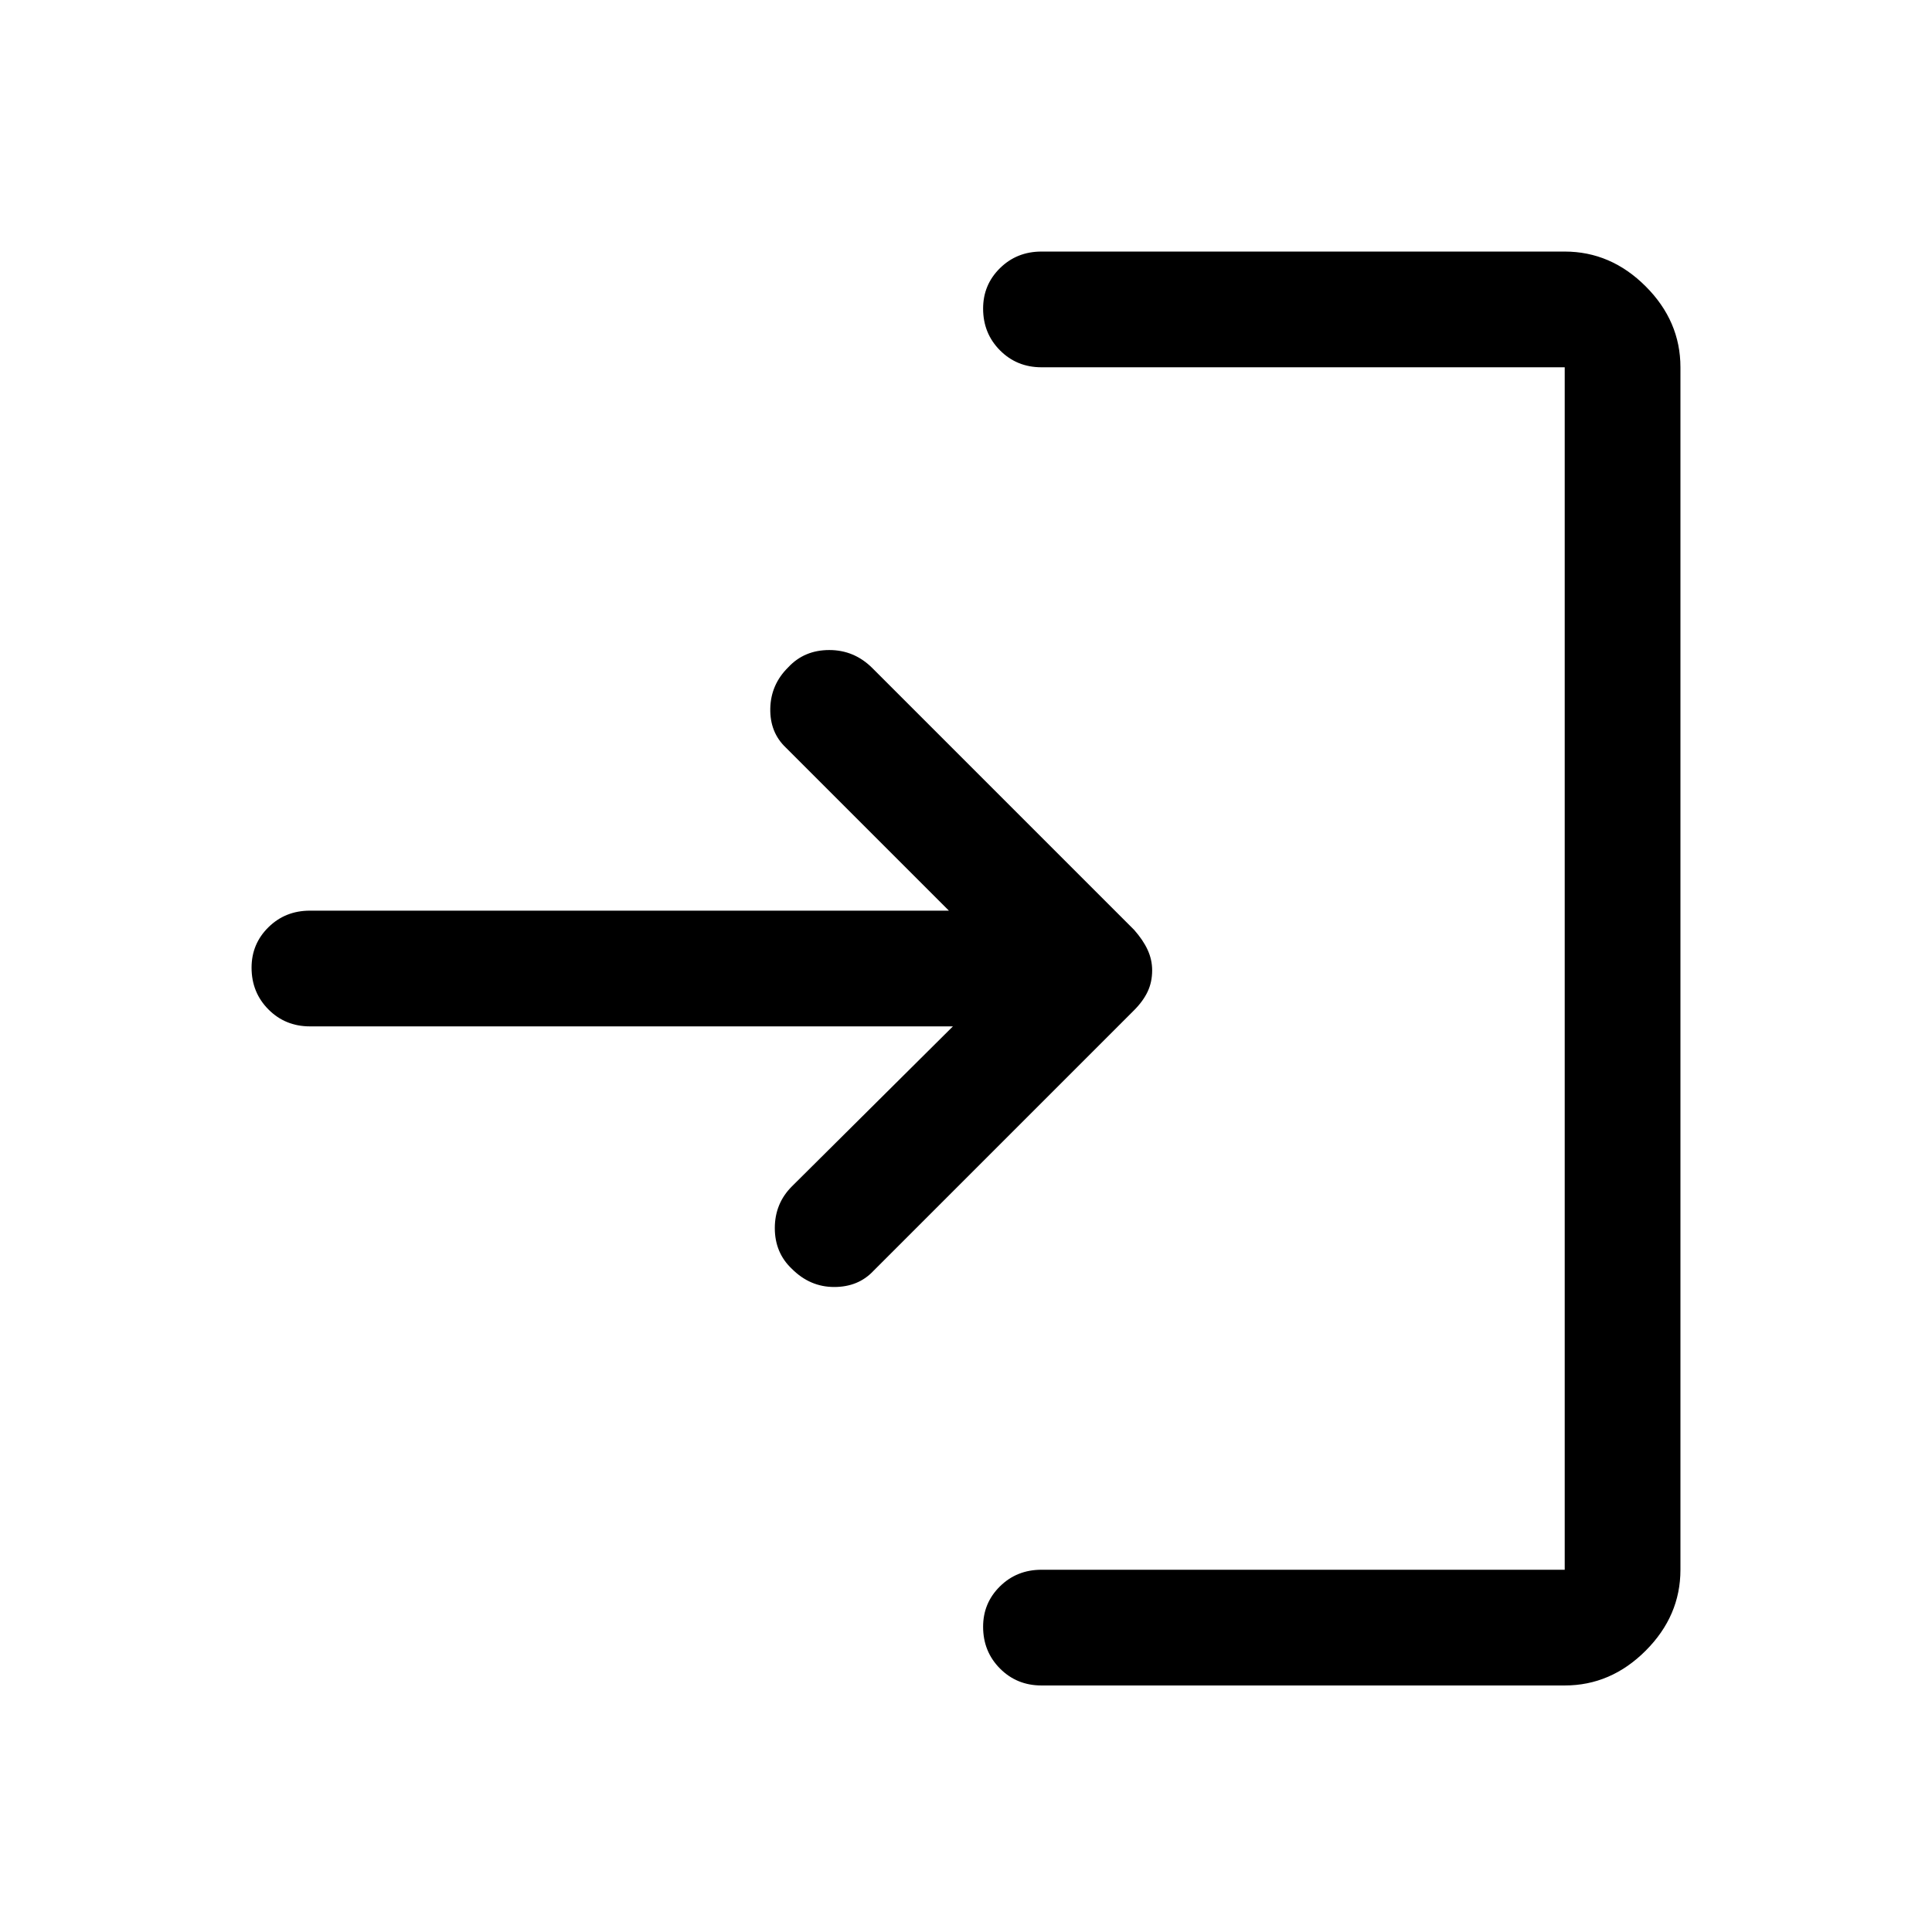 <svg xmlns="http://www.w3.org/2000/svg" height="48" viewBox="0 96 960 960" width="48"><path d="M393.5 726.5q-8.5-8.011-8.5-20.255 0-12.245 8.5-20.745l80-79.5H154q-12.25 0-20.625-8.425-8.375-8.426-8.375-20.75 0-11.825 8.375-20.075T154 548.5h317.5l-81-81q-8-7.567-7.75-19.481.25-11.914 8.943-20.466Q399.661 419 412.08 419q12.42 0 21.42 9l130 130q4.5 5.08 6.75 9.973 2.25 4.894 2.25 10.2 0 5.807-2.25 10.567T563.5 598L434 727.5q-7.5 8-19.5 8t-21-9Zm124 207q-12.25 0-20.625-8.425-8.375-8.426-8.375-20.75 0-11.825 8.375-20.075T517.5 876h260V278.5h-260q-12.25 0-20.625-8.425-8.375-8.426-8.375-20.75 0-11.825 8.375-20.075T517.5 221h260q22.938 0 40.219 17.281Q835 255.562 835 278.5V876q0 22.938-17.281 40.219Q800.438 933.5 777.5 933.5h-260Z"/></svg>